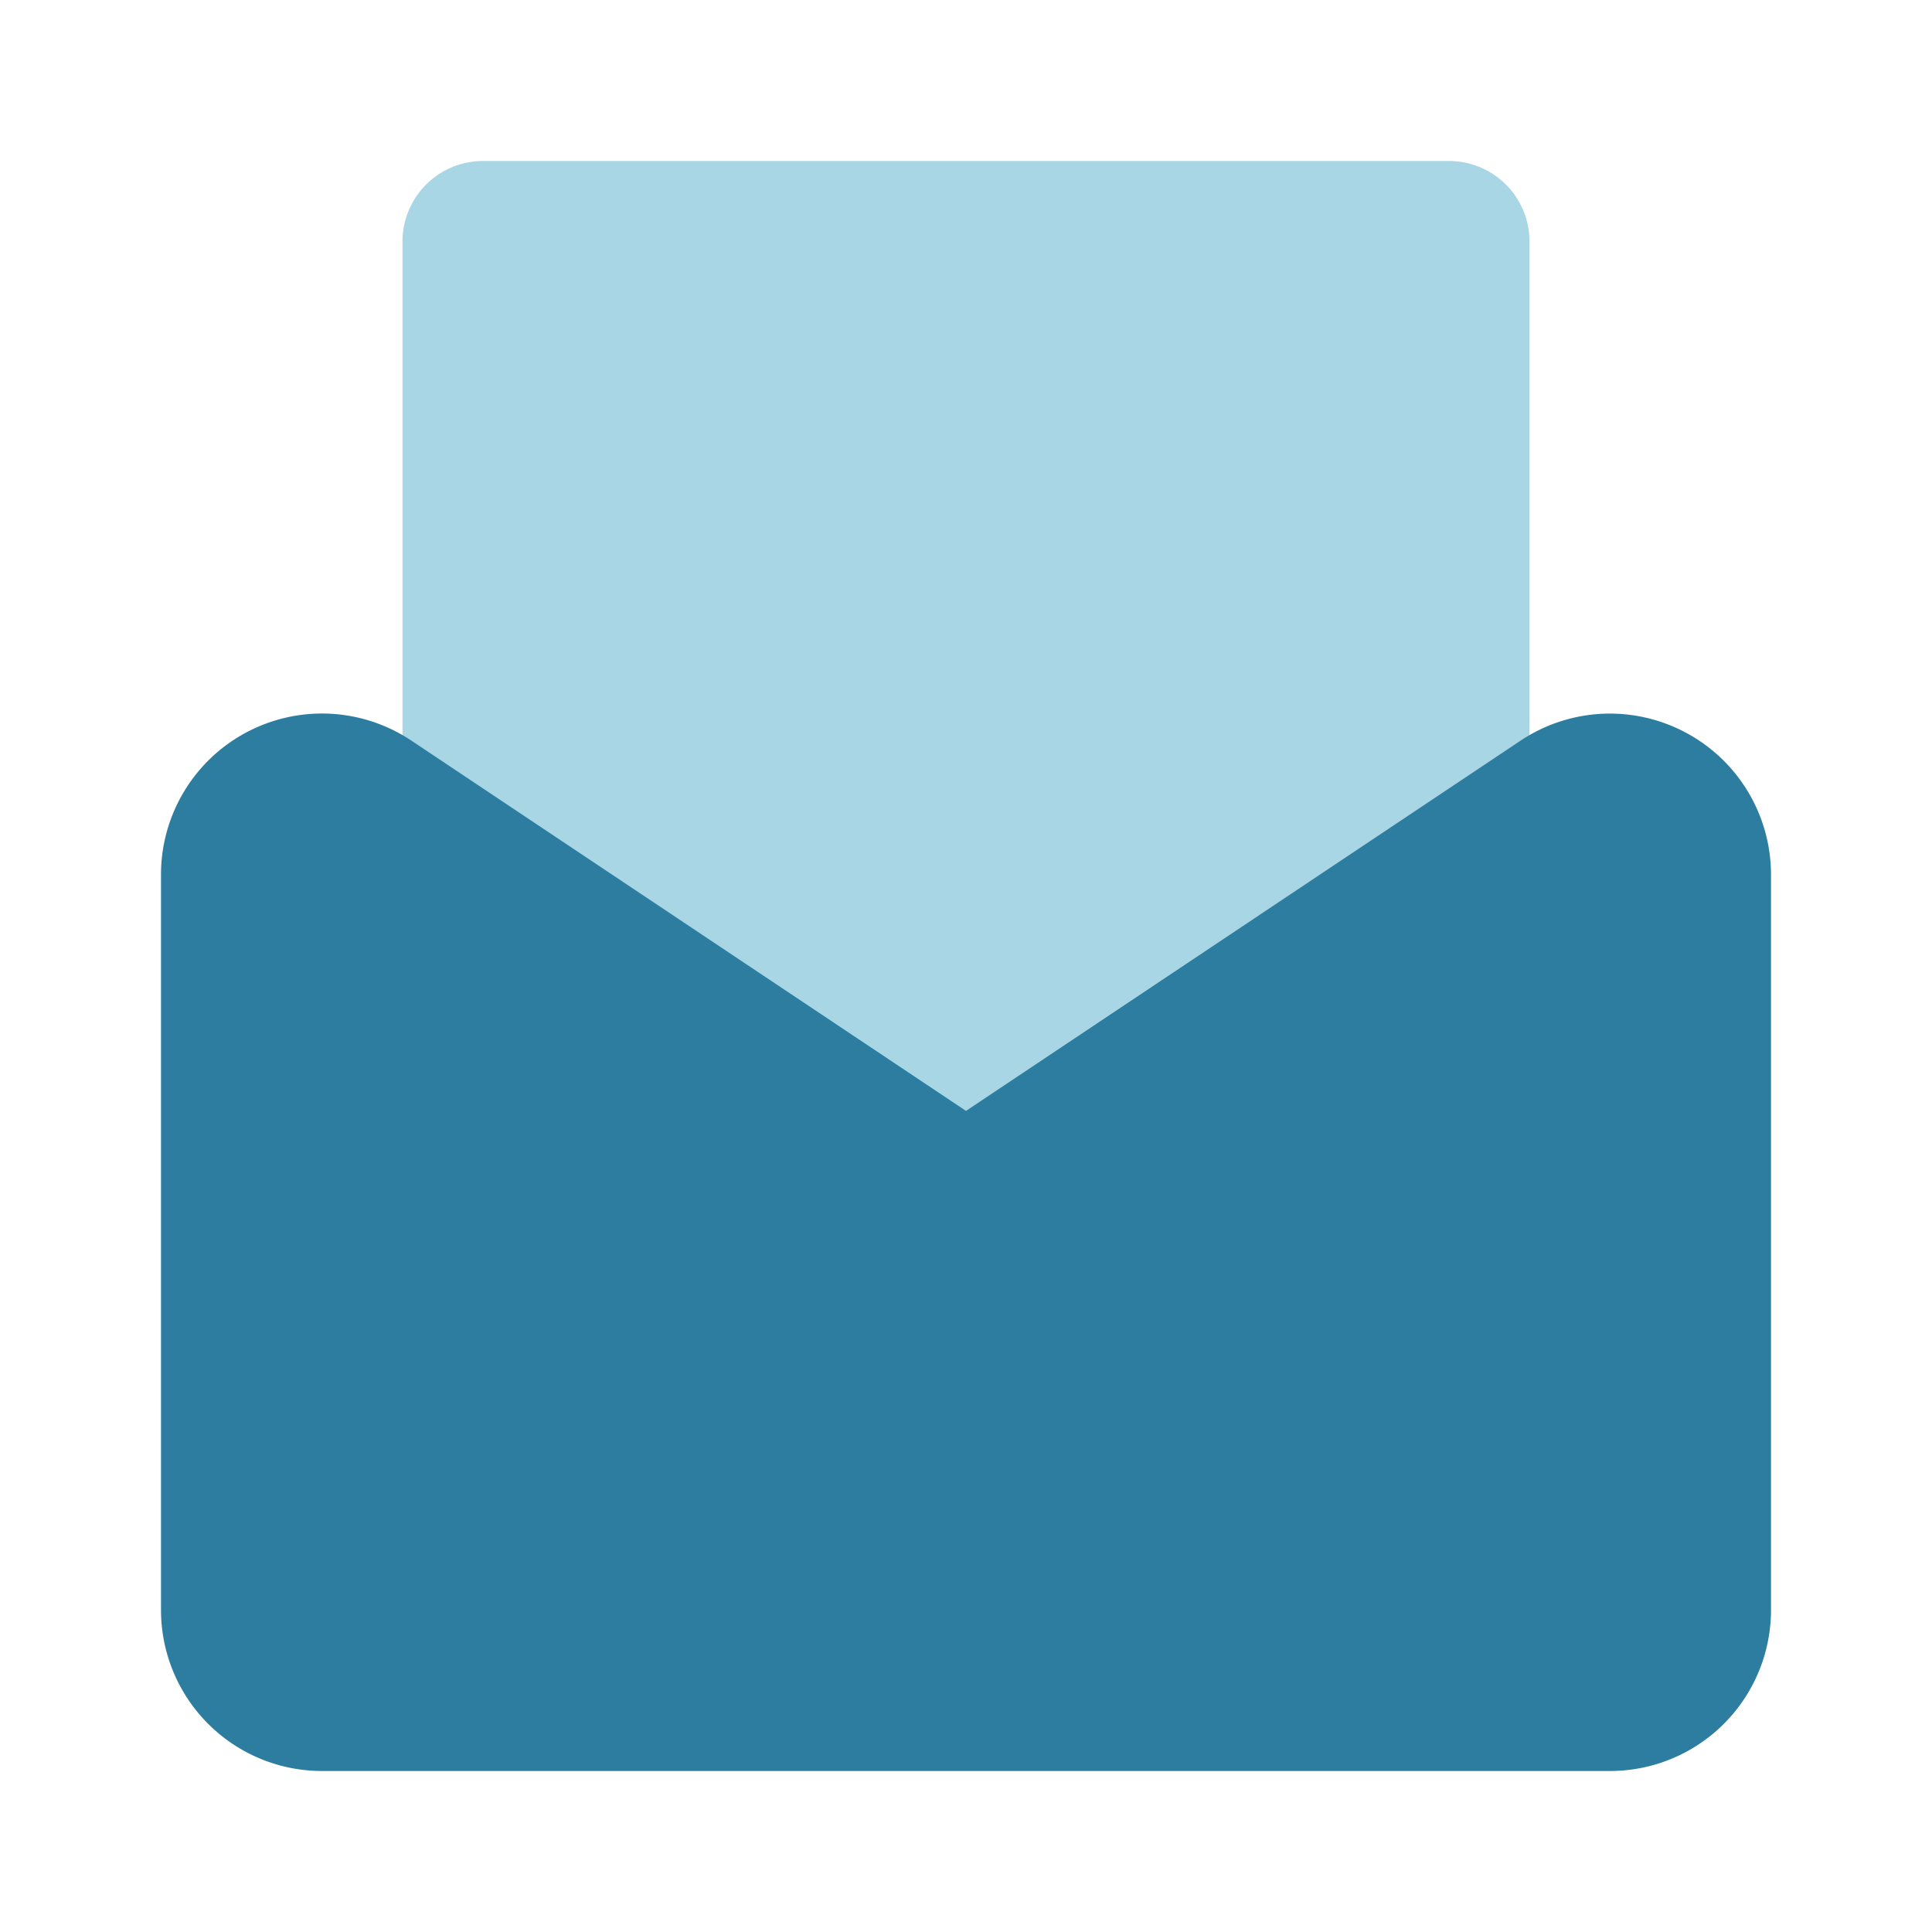 <?xml version="1.0" encoding="utf-8"?><!-- Uploaded to: SVG Repo, www.svgrepo.com, Generator: SVG Repo Mixer Tools -->
<svg fill="#000000" width="800px" height="800px" viewBox="0 0 24 24" id="email-open" data-name="Flat Color" xmlns="http://www.w3.org/2000/svg" class="icon flat-color"><path id="secondary" d="M18,2H6A1,1,0,0,0,5,3v8a1,1,0,0,0,.45.83l5.44,3.63h0a2,2,0,0,0,2.22,0l5.44-3.63A1,1,0,0,0,19,11V3A1,1,0,0,0,18,2Z" style="fill:#A9D6E5"></path><path id="primary" d="M20.94,9.1a2,2,0,0,0-2.05.1L12,13.8,5.11,9.2A2,2,0,0,0,2,10.87V20a2,2,0,0,0,2,2H20a2,2,0,0,0,2-2V10.87A2,2,0,0,0,20.94,9.1Z" style="fill:#2C7DA0"></path></svg>